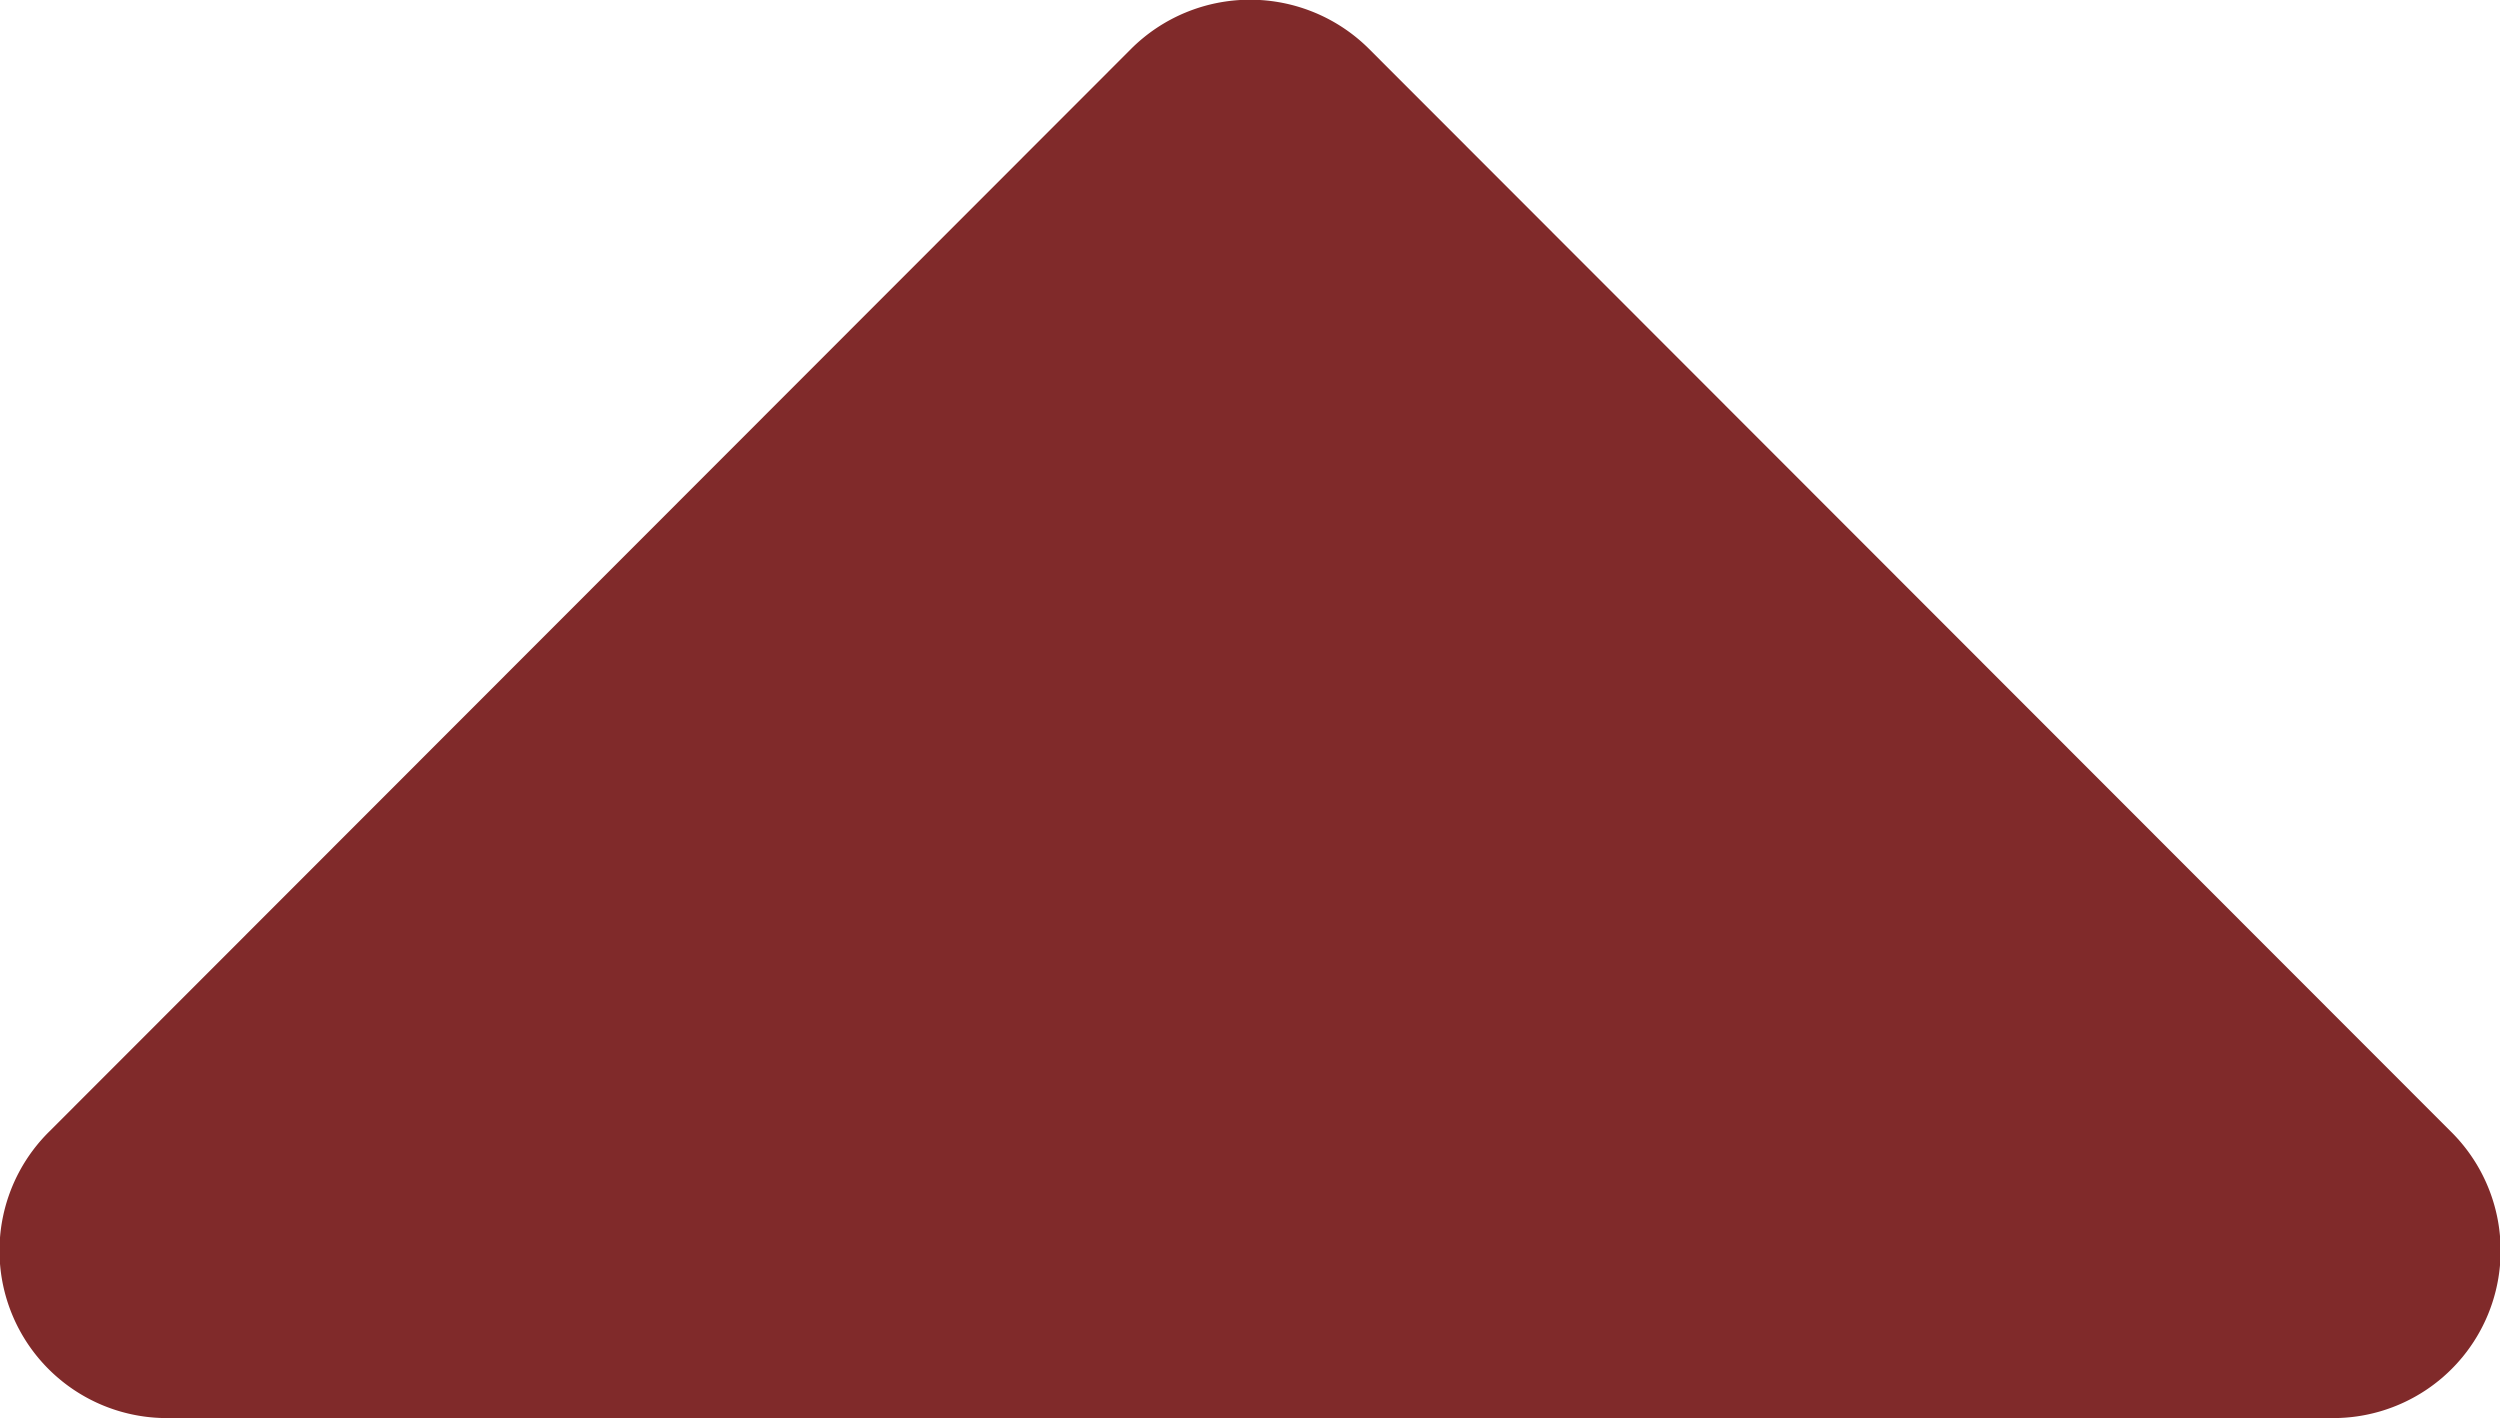 <svg xmlns="http://www.w3.org/2000/svg" width="20.905" height="11.858" viewBox="0 0 20.905 11.858">
  <path id="Icon_awesome-caret-down" data-name="Icon awesome-caret-down" d="M2.2,13.5H20.292a1.4,1.4,0,0,1,.991,2.4l-9.042,9.049a1.409,1.409,0,0,1-1.99,0L1.209,15.9A1.4,1.4,0,0,1,2.2,13.5Z" transform="translate(21.699 25.358) rotate(180)" fill="#802a2a"/>
</svg>
